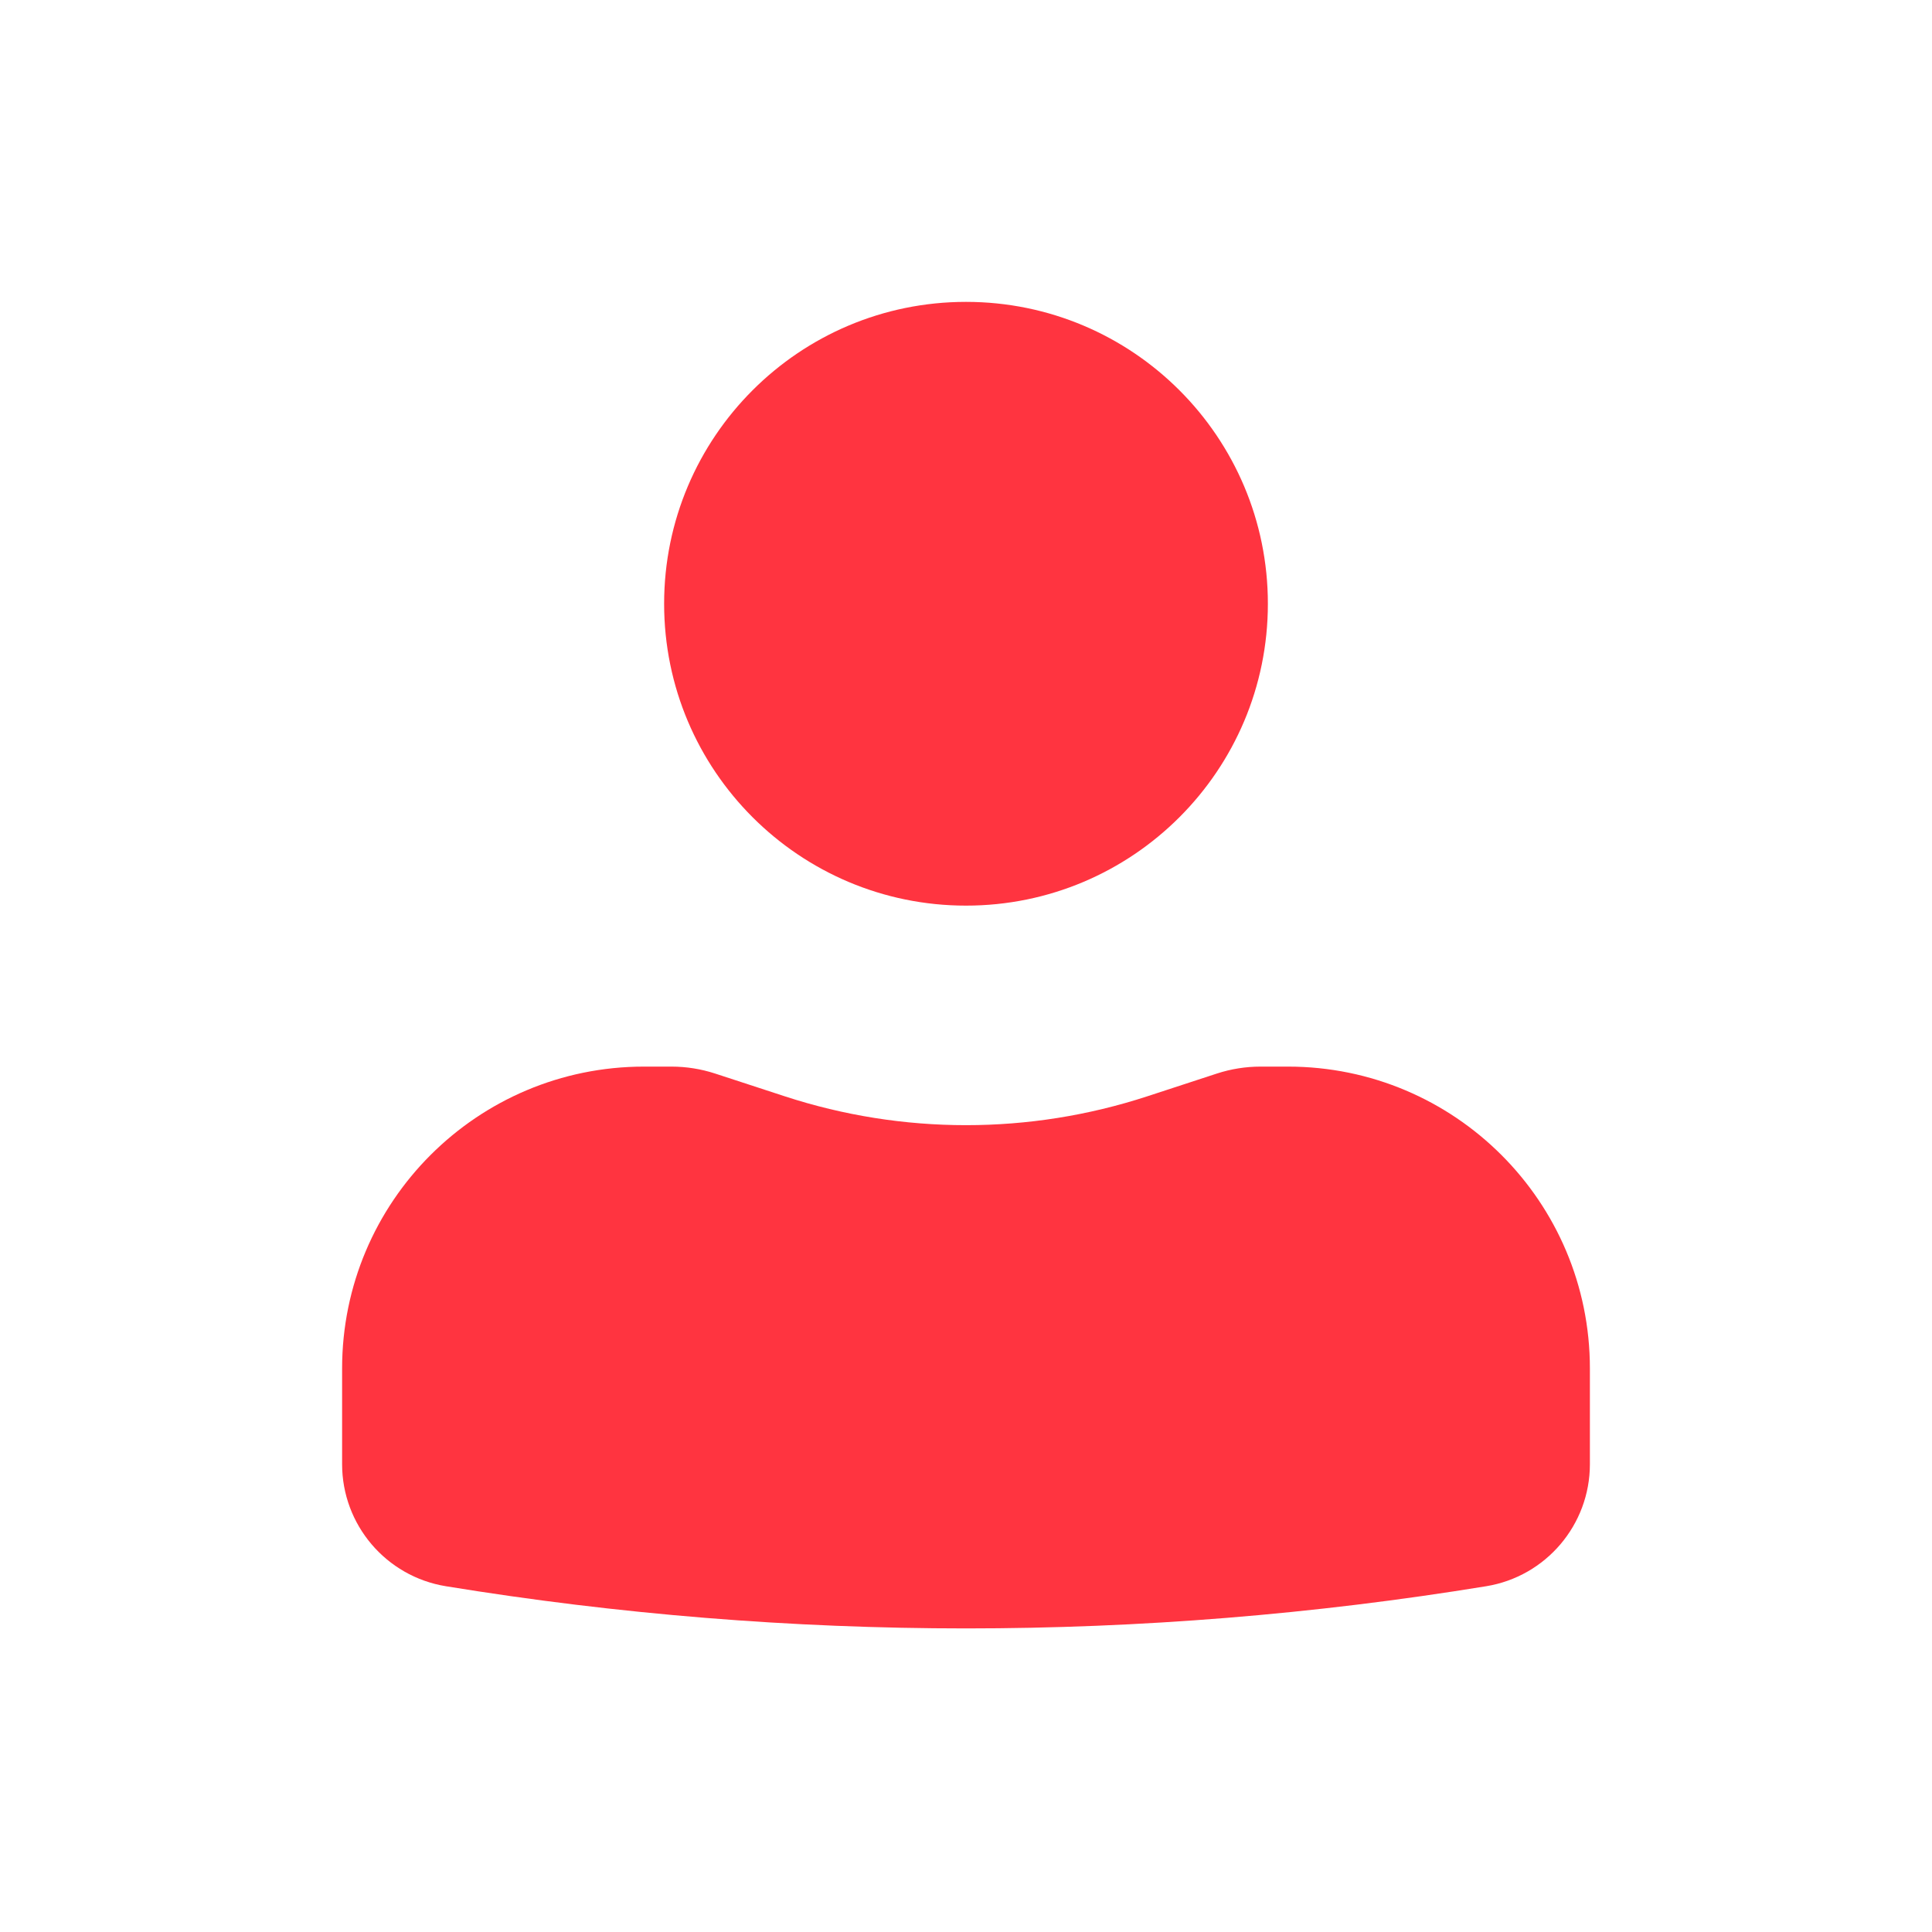 <svg width="28" height="28" viewBox="0 0 28 28" fill="none" xmlns="http://www.w3.org/2000/svg">
<path d="M14 4.375C11.584 4.375 9.625 6.334 9.625 8.75C9.625 11.166 11.584 13.125 14 13.125C16.416 13.125 18.375 11.166 18.375 8.75C18.375 6.334 16.416 4.375 14 4.375Z" fill="#FF3440"/>
<path d="M9.334 15.458C6.917 15.458 4.958 17.417 4.958 19.833V21.22C4.958 22.098 5.595 22.848 6.463 22.989C11.455 23.804 16.546 23.804 21.538 22.989C22.405 22.848 23.042 22.098 23.042 21.22V19.833C23.042 17.417 21.083 15.458 18.667 15.458H18.269C18.054 15.458 17.84 15.492 17.635 15.559L16.626 15.889C14.92 16.446 13.081 16.446 11.375 15.889L10.365 15.559C10.16 15.492 9.946 15.458 9.731 15.458H9.334Z" fill="#FF3440"/>
</svg>
